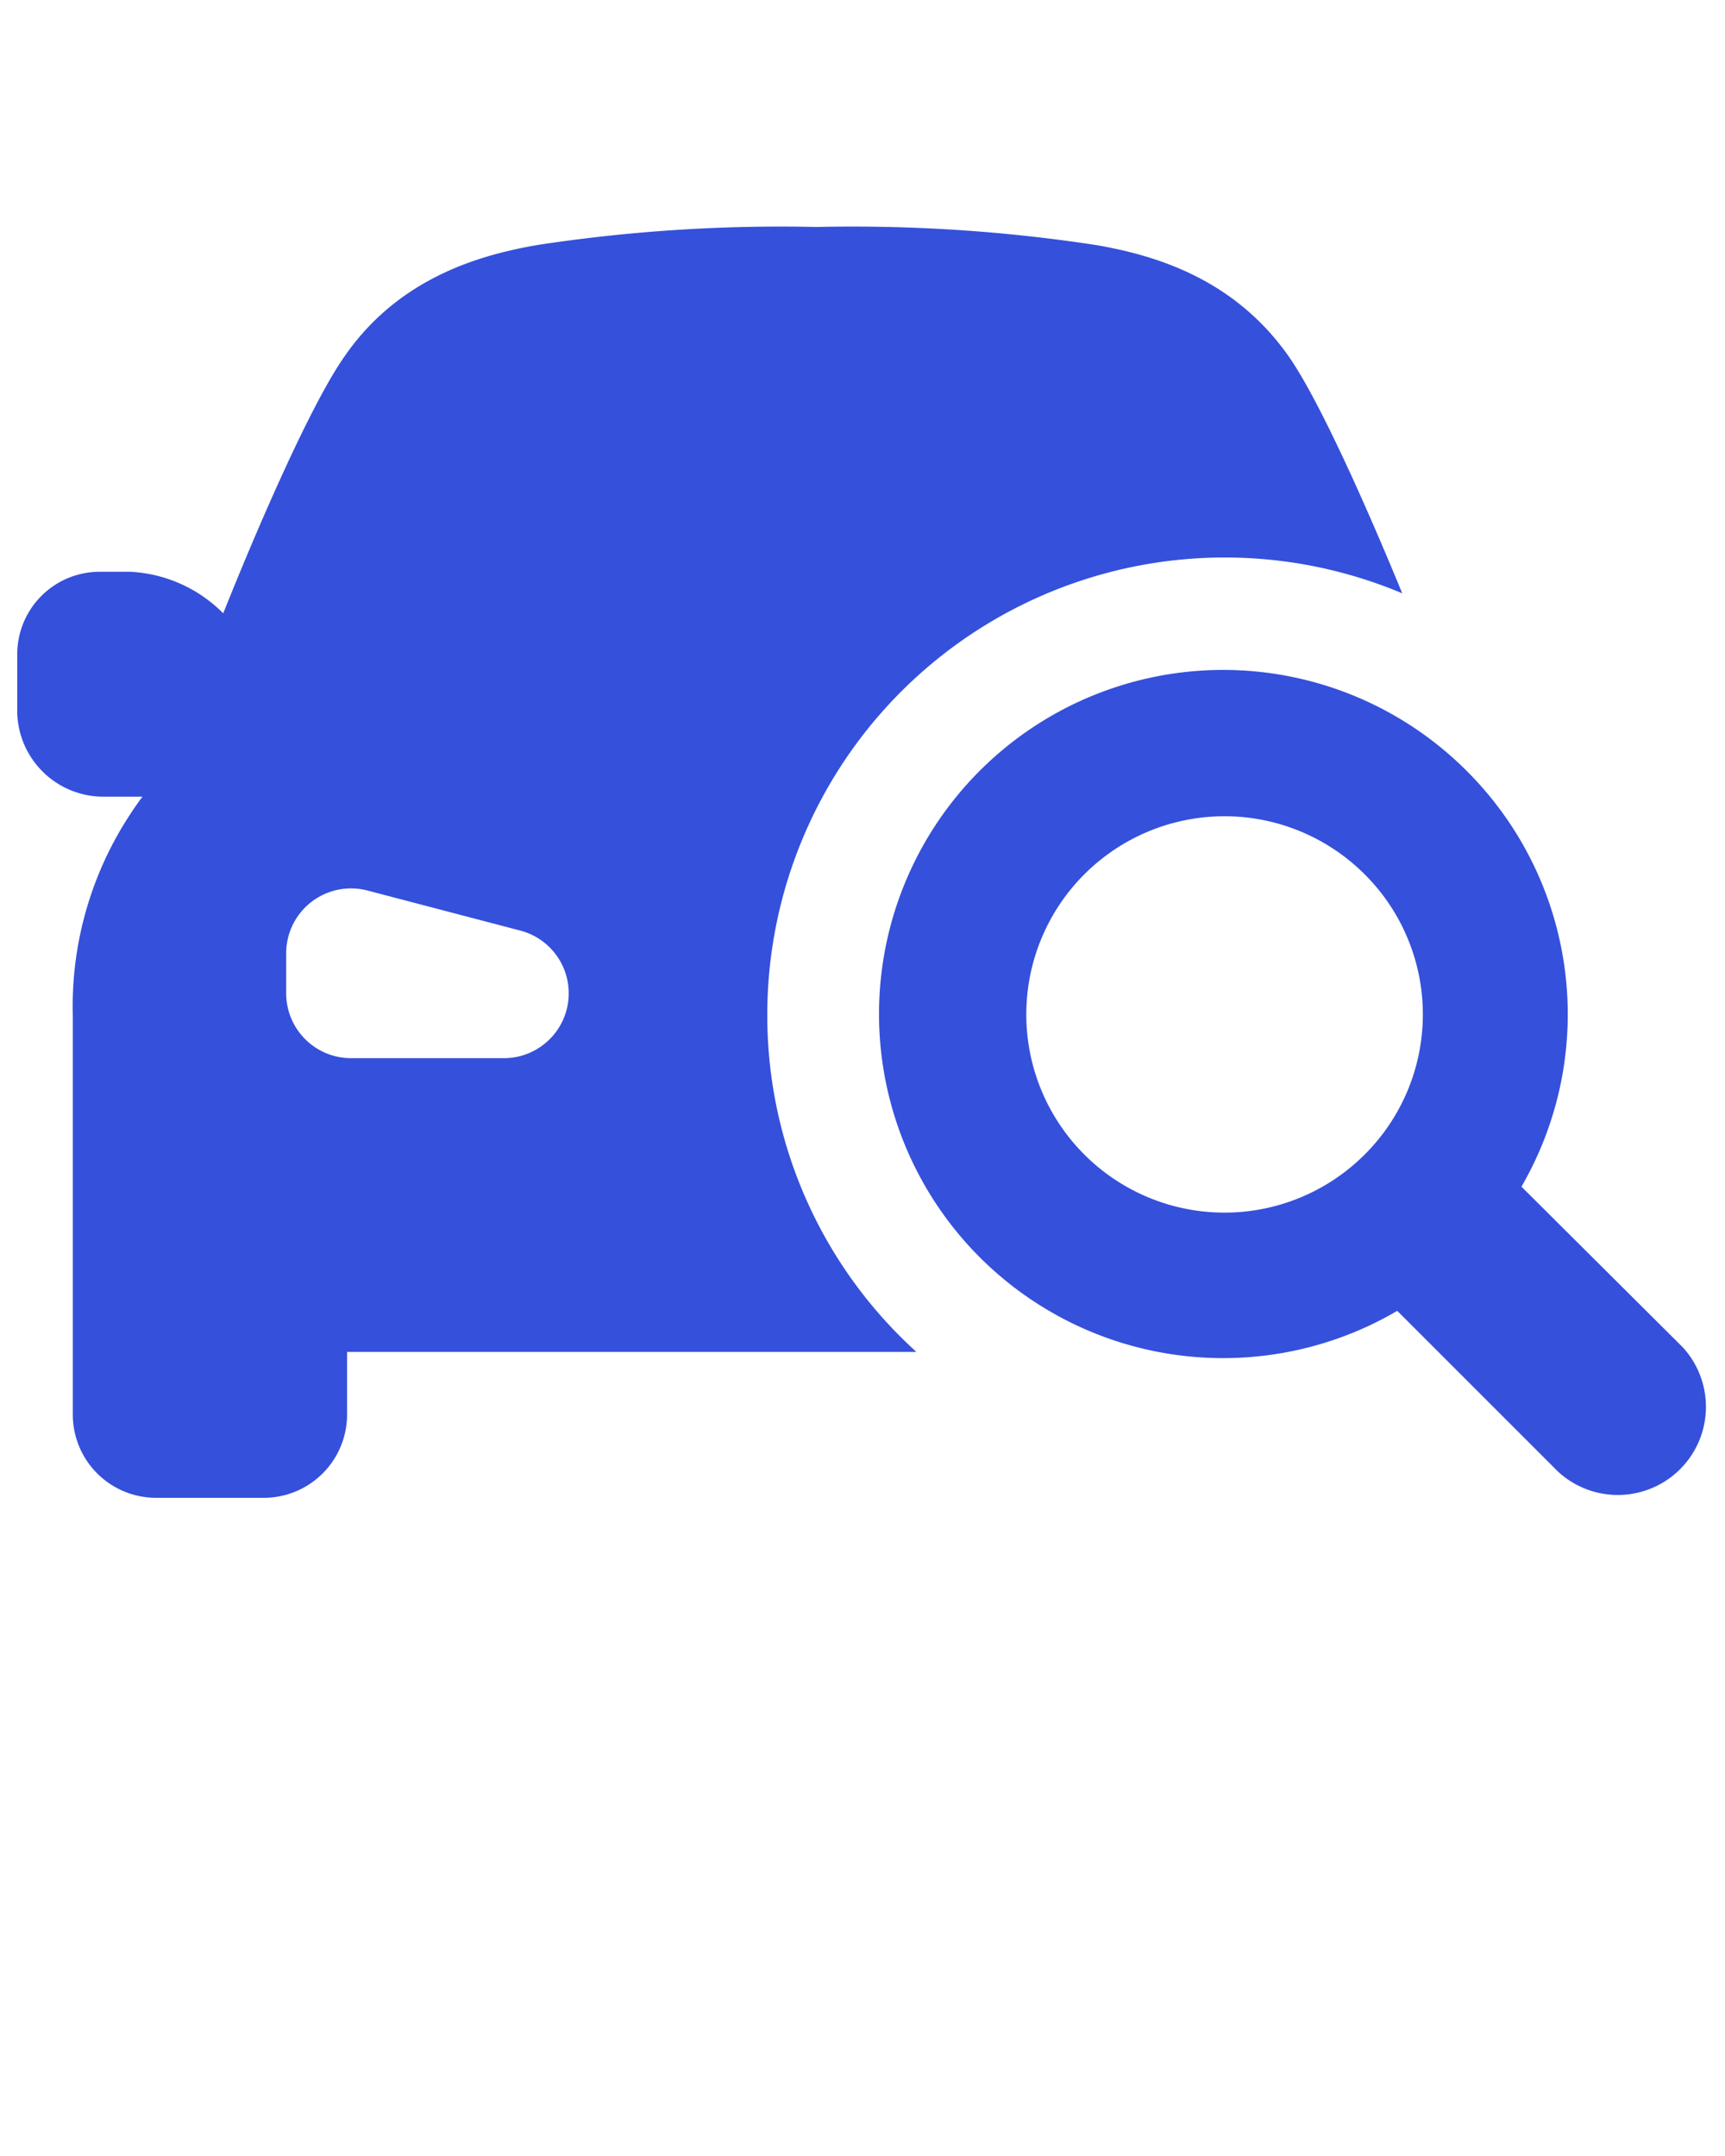 <svg xmlns="http://www.w3.org/2000/svg" fill="#3550db" data-name="Layer 1" viewBox="0 0 100 125"><title>Artboard 29</title><path d="M44.48 58.81A26.52 26.52 0 0 1 81.29 34.4c-2.22-5.4-4.86-11.25-6.55-13.69-3.23-4.64-7.92-5.93-11.18-6.5a93.46 93.46 0 0 0-16.22-1.05 93.47 93.47 0 0 0-16.22 1.05c-3.25.57-8 1.86-11.18 6.5-1.82 2.61-4.71 9.12-7 14.85a8.15 8.15 0 0 0-5.4-2.41H5.75A4.78 4.78 0 0 0 1 37.9v3.43a5 5 0 0 0 4.9 4.86h2.36q-.37.49-.7 1a20.27 20.27 0 0 0-3.34 11.7V82A4.83 4.83 0 0 0 9 86.84h6.25A4.83 4.83 0 0 0 20.12 82v-3.62h33c-.29-.27-.58-.54-.87-.83a26.32 26.32 0 0 1-7.77-18.74zM29.2 61.35h-8.85a3.76 3.76 0 0 1-3.76-3.76v-2.32a3.76 3.76 0 0 1 4.71-3.64l8.85 2.32a3.76 3.76 0 0 1-1 7.4zm59 7.45a19.93 19.93 0 0 0-3.12-24.05A19.95 19.95 0 1 0 81 76l9.33 9.33a5.11 5.11 0 0 0 7.22-7.22zm-9.1-1.85a11.49 11.49 0 1 1 0-16.27 11.47 11.47 0 0 1 0 16.27z"/></svg>